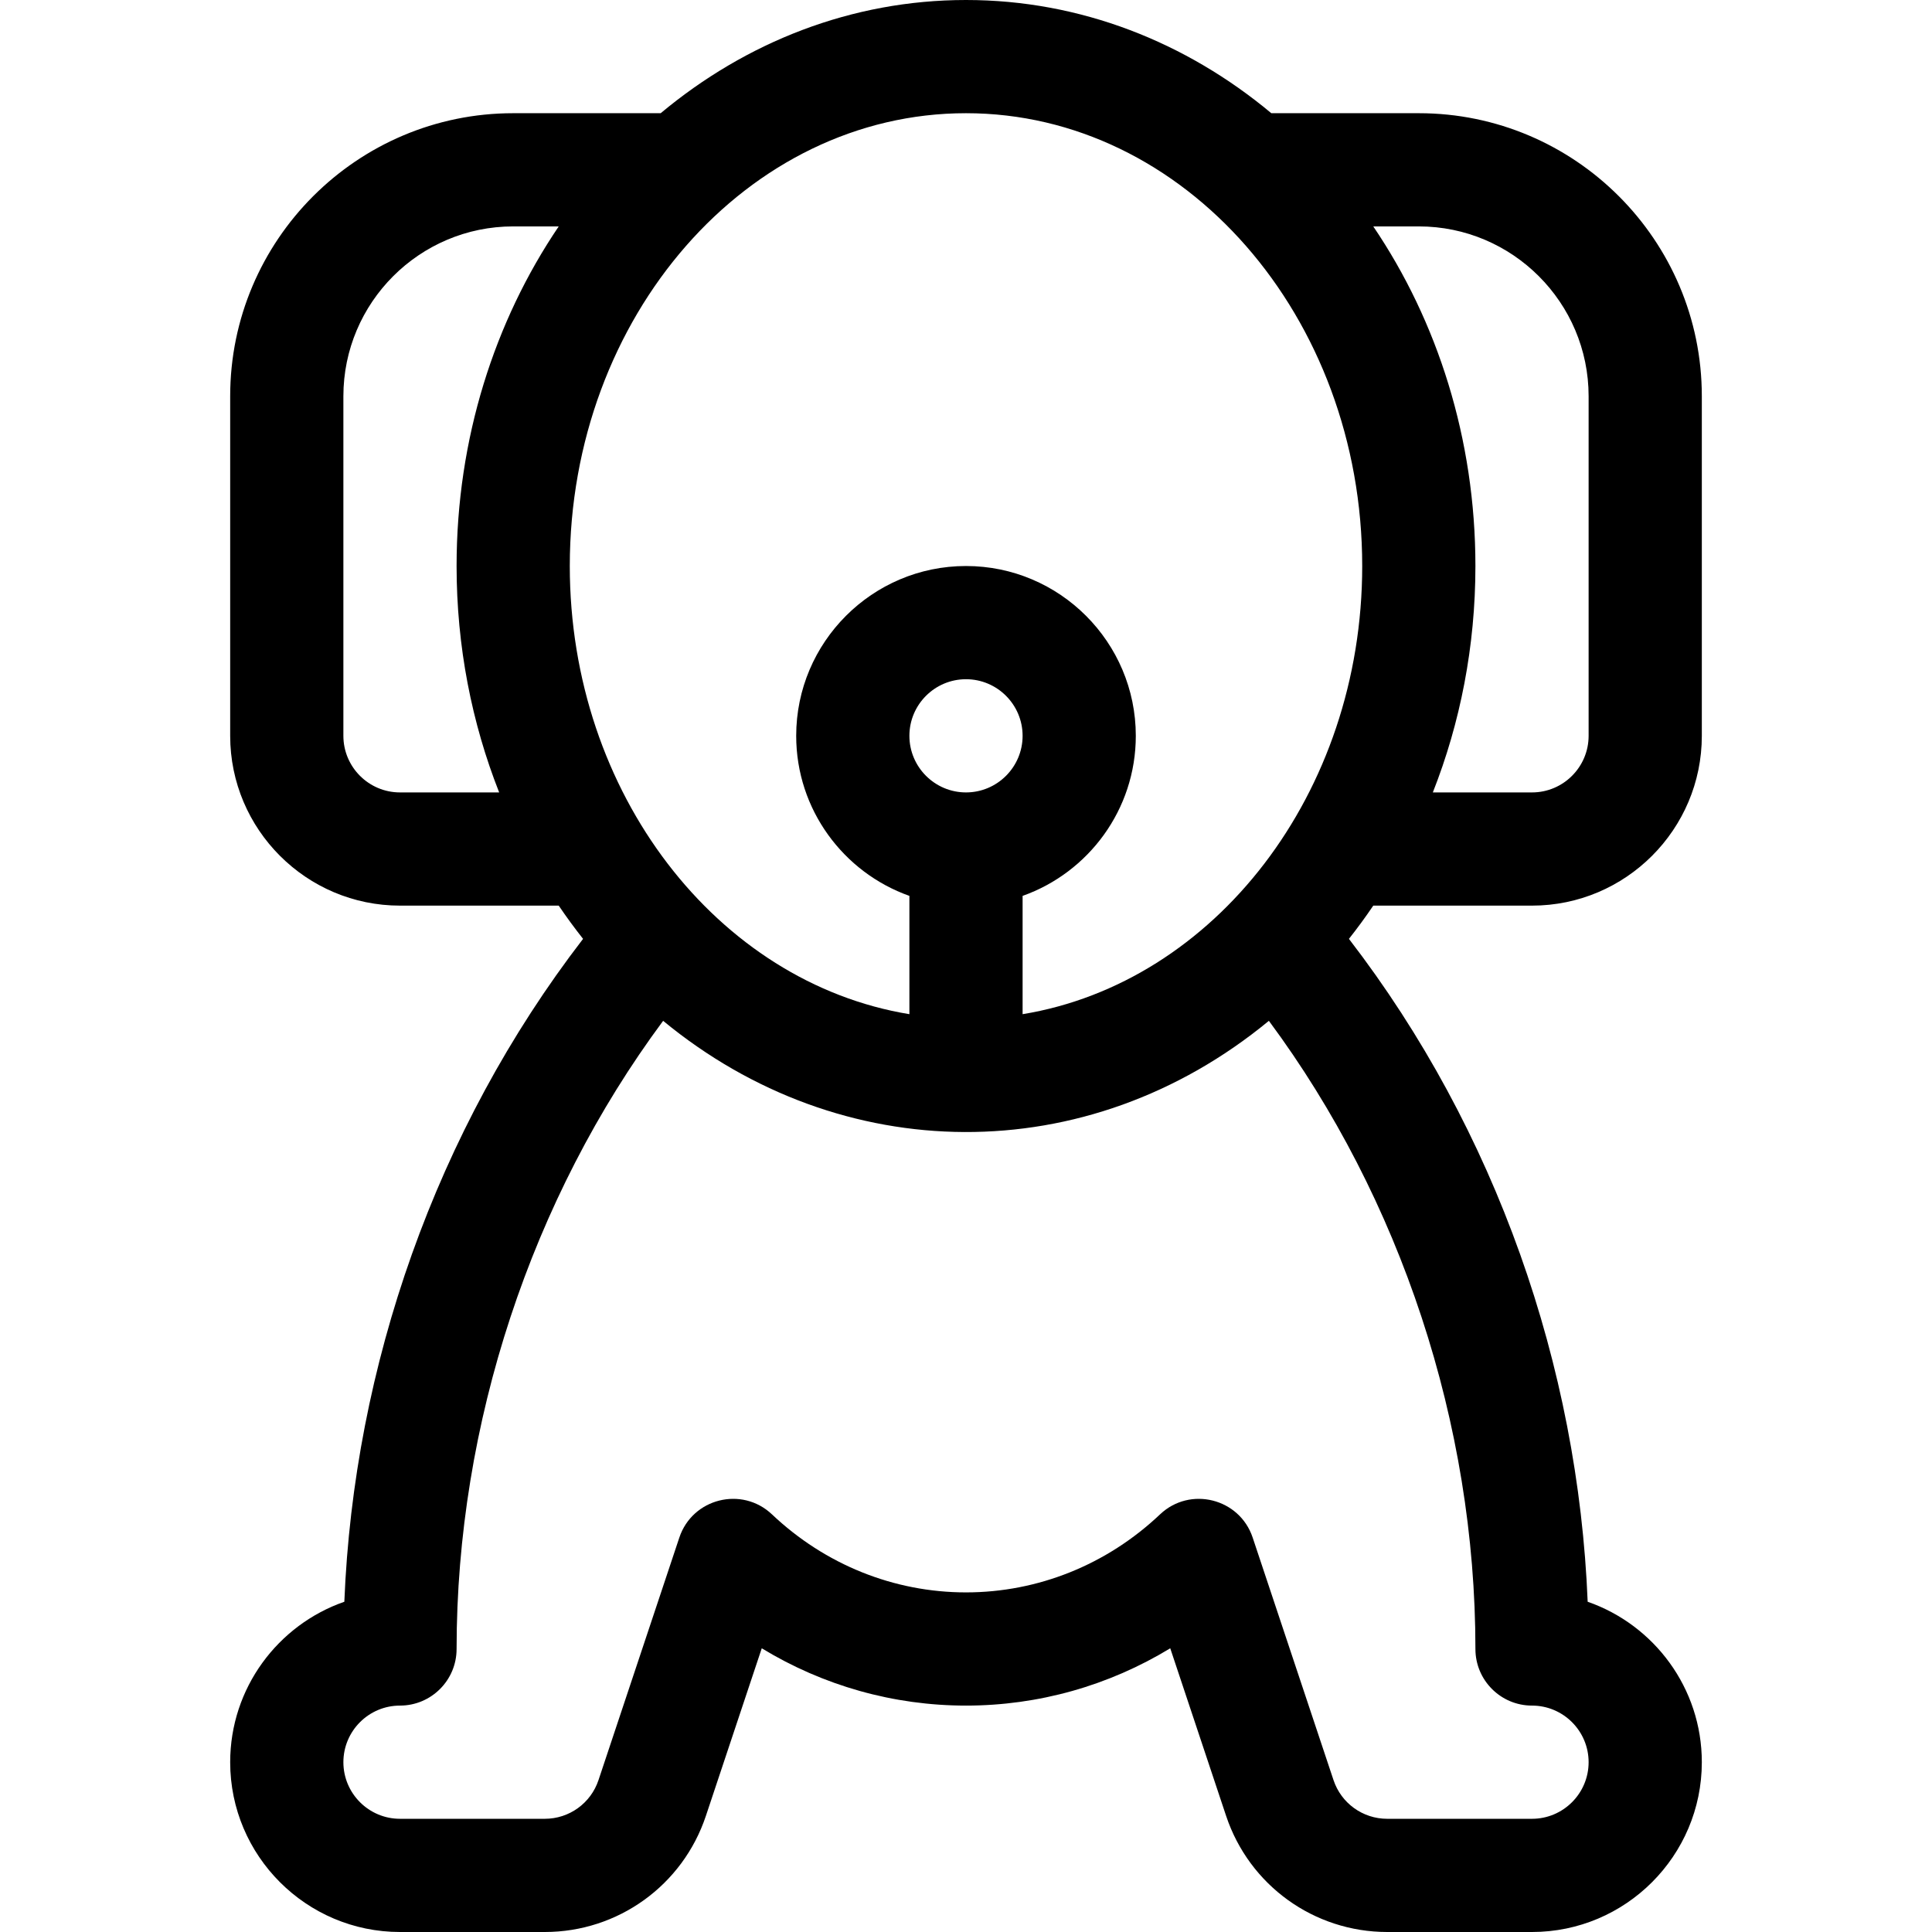 <svg id="Capa_1" enable-background="new 0 0 512 512" height="512" viewBox="0 0 512 512" width="512" xmlns="http://www.w3.org/2000/svg"><g><path d="m376 30h-39.089c-22.563-18.829-50.584-30-80.911-30s-58.348 11.171-80.911 30h-39.089c-41.355 0-75 33.645-75 75v90c0 24.813 20.187 45 45 45h42.068c2.051 3.029 4.205 5.965 6.451 8.81-39.083 50.764-60.755 113.415-63.267 175.672-17.592 6.119-30.252 22.868-30.252 42.518 0 24.813 20.187 45 45 45h38.377c19.399 0 36.555-12.365 42.691-30.77l14.806-44.418c16.259 9.891 34.884 15.188 54.126 15.188s37.867-5.297 54.126-15.188l14.806 44.418c6.135 18.404 23.291 30.77 42.69 30.77h38.378c24.813 0 45-20.187 45-45 0-19.65-12.66-36.399-30.252-42.518-2.512-62.253-24.182-124.906-63.267-175.672 2.246-2.845 4.4-5.781 6.451-8.81h42.068c24.813 0 45-20.187 45-45v-90c0-41.355-33.645-75-75-75zm-15 120c0 60.348-39.184 110.426-90 118.77v-31.35c17.459-6.192 30-22.865 30-42.42 0-24.813-20.187-45-45-45s-45 20.187-45 45c0 19.555 12.541 36.228 30 42.42v31.351c-50.816-8.344-90-58.422-90-118.77 0-66.168 47.103-120 105-120s105 53.831 105 119.999zm-105 60c-8.271 0-15-6.729-15-15s6.729-15 15-15 15 6.729 15 15-6.729 15-15 15zm-150 0c-8.271 0-15-6.729-15-15v-90c0-24.813 20.187-45 45-45h12.068c-16.987 25.087-27.068 56.259-27.068 90 0 21.323 4.034 41.616 11.284 60zm300 242c8.271 0 15 6.729 15 15s-6.729 15-15 15h-38.377c-6.466 0-12.185-4.122-14.229-10.256l-21.425-64.276c-3.464-10.39-16.58-13.692-24.544-6.148-14.084 13.336-32.346 20.68-51.425 20.68s-37.341-7.344-51.424-20.681c-7.956-7.532-21.076-4.258-24.544 6.148l-21.424 64.275c-2.045 6.135-7.764 10.257-14.23 10.257h-38.378c-8.271 0-15-6.729-15-15s6.729-15 15-15c8.284 0 15-6.716 15-15 0-59.592 19.806-119.382 54.735-166.469 47.111 38.834 112.31 39.749 160.531 0 34.928 47.088 54.734 106.878 54.734 166.47 0 8.284 6.716 15 15 15zm15-257c0 8.271-6.729 15-15 15h-26.284c7.25-18.384 11.284-38.677 11.284-60 0-33.741-10.081-64.913-27.068-90h12.068c24.813 0 45 20.187 45 45z"/></g></svg>